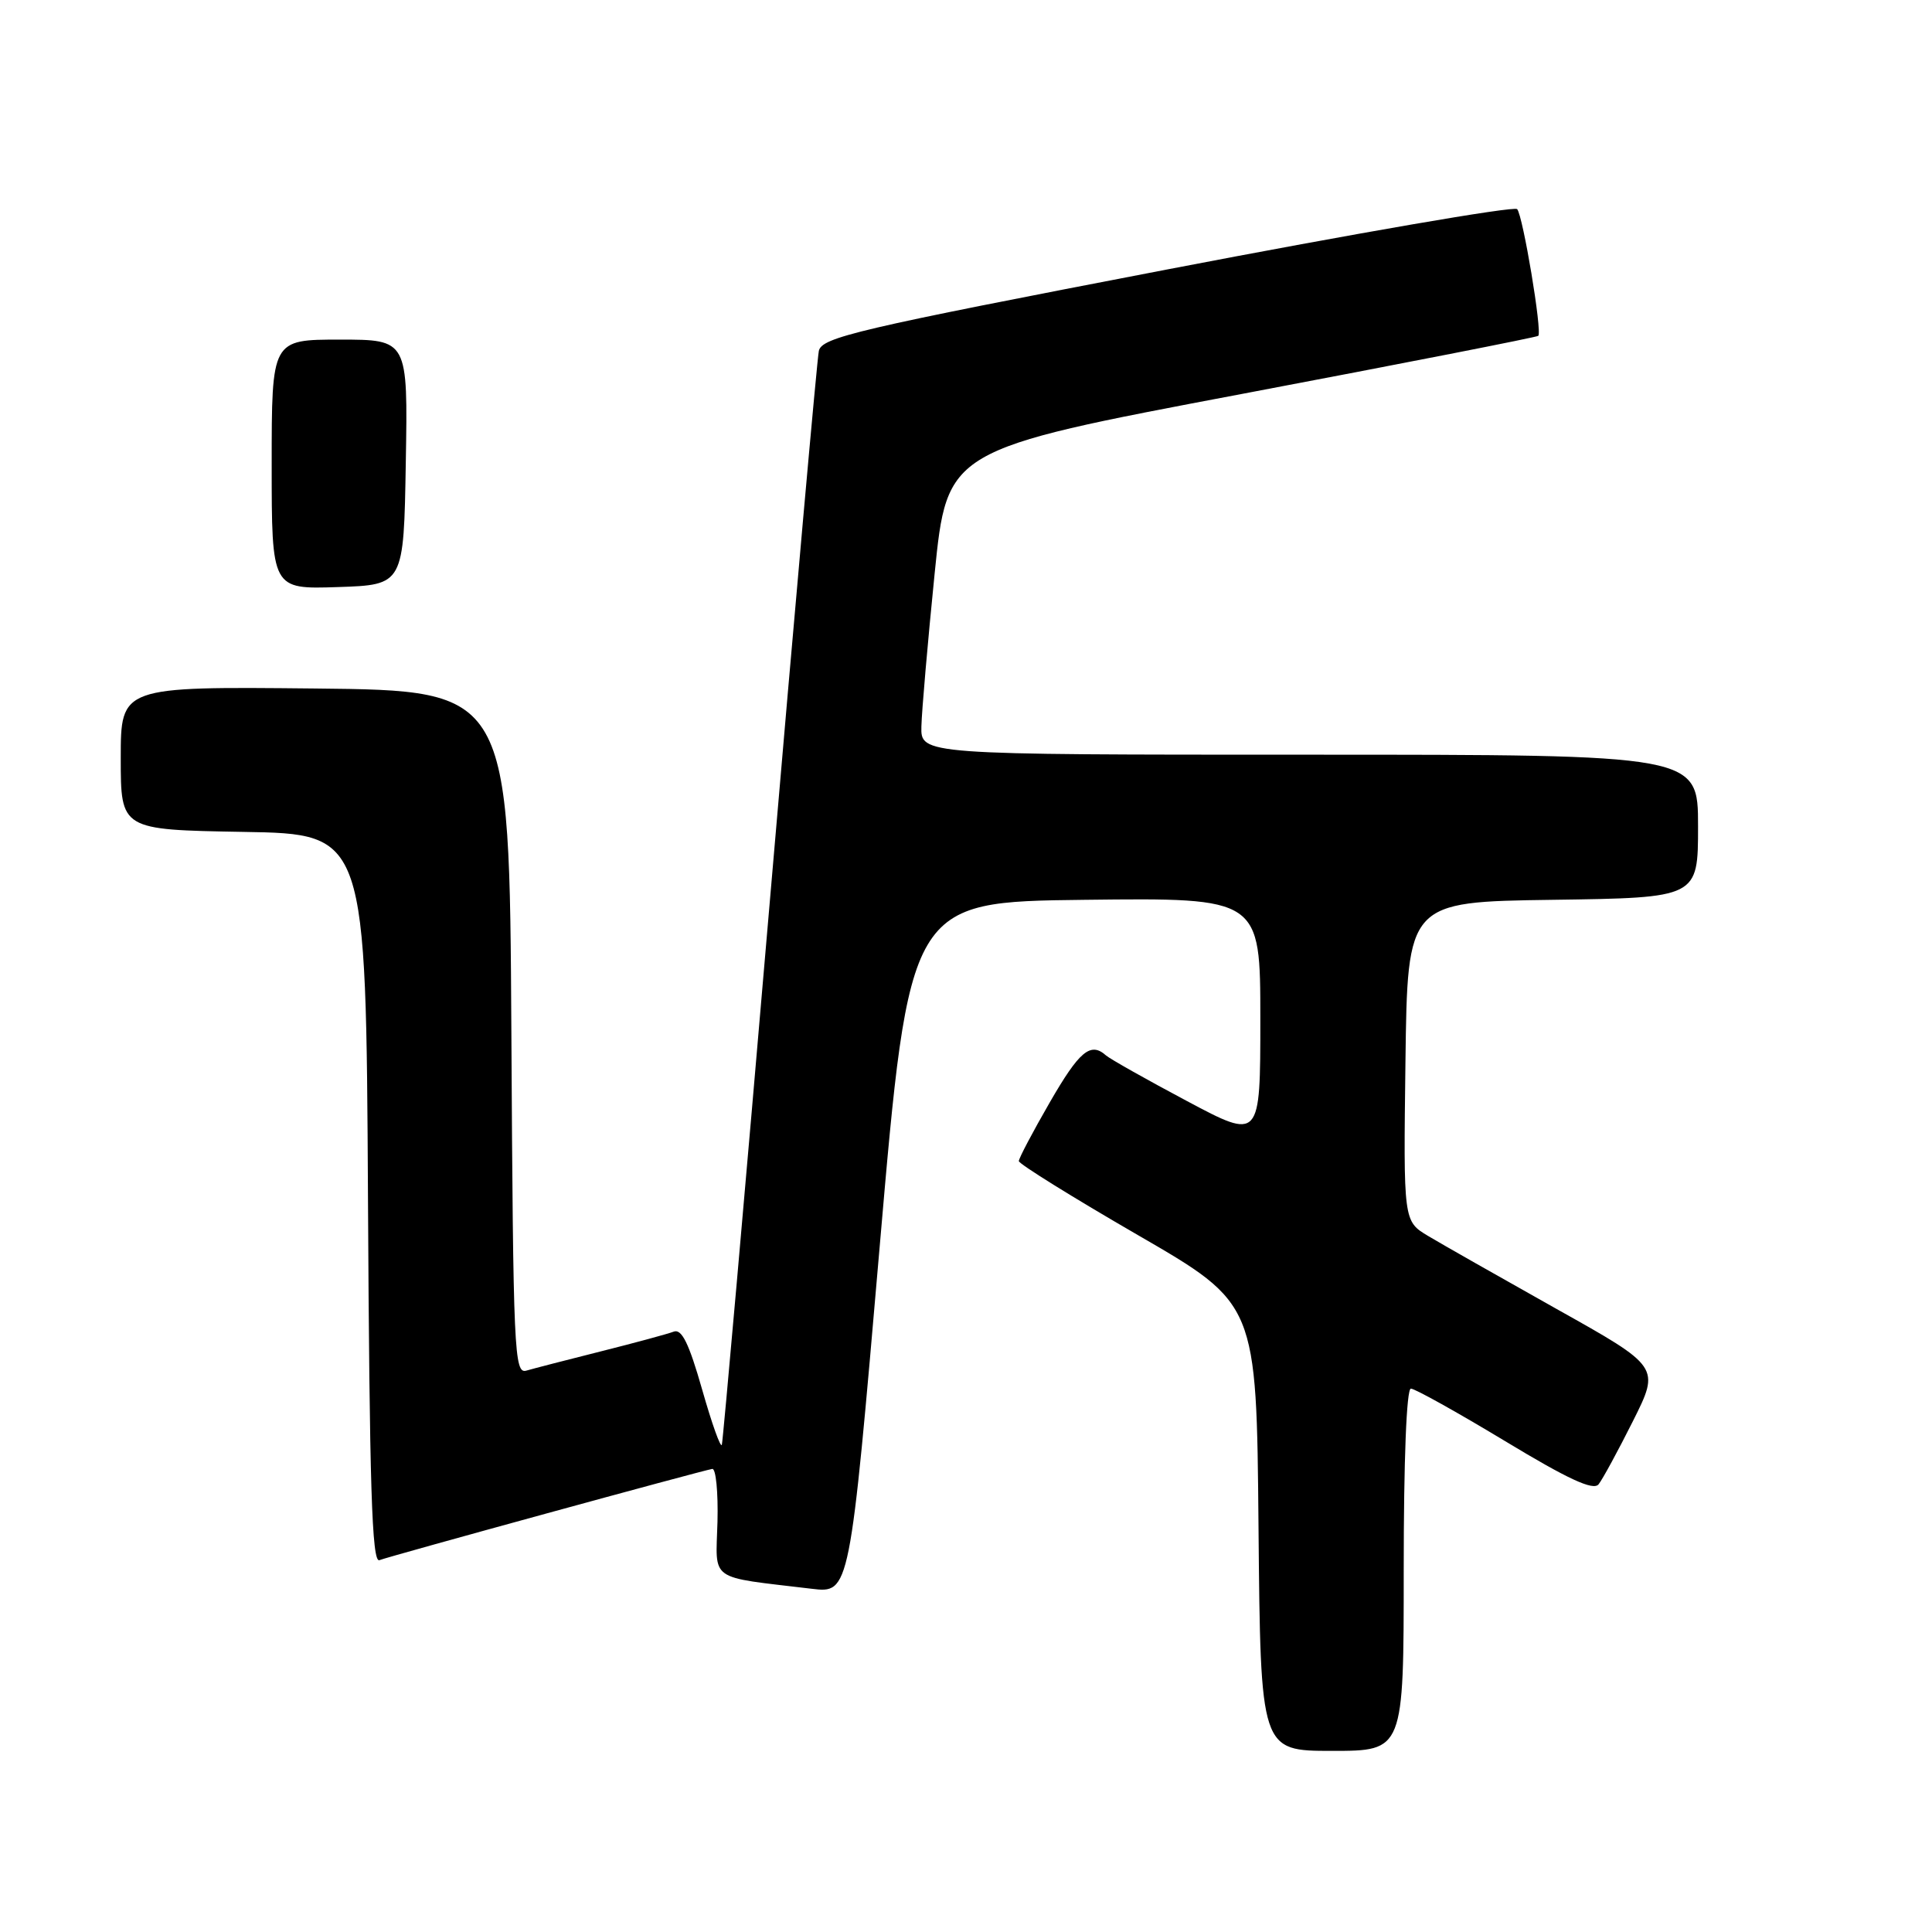 <?xml version="1.0" encoding="UTF-8" standalone="no"?>
<!DOCTYPE svg PUBLIC "-//W3C//DTD SVG 1.1//EN" "http://www.w3.org/Graphics/SVG/1.1/DTD/svg11.dtd" >
<svg xmlns="http://www.w3.org/2000/svg" xmlns:xlink="http://www.w3.org/1999/xlink" version="1.1" viewBox="0 0 256 256">
 <g >
 <path fill="currentColor"
d=" M 186.00 208.00 C 186.00 193.43 186.37 184.00 186.95 184.00 C 187.48 184.00 193.07 187.12 199.39 190.93 C 207.79 196.01 211.12 197.55 211.82 196.68 C 212.34 196.03 214.39 192.26 216.37 188.31 C 219.97 181.12 219.97 181.12 206.23 173.43 C 198.68 169.19 191.03 164.85 189.23 163.77 C 185.96 161.81 185.96 161.81 186.23 140.66 C 186.50 119.50 186.50 119.50 205.75 119.23 C 225.00 118.96 225.00 118.96 225.00 109.48 C 225.00 100.00 225.00 100.00 173.50 100.00 C 122.00 100.00 122.00 100.00 122.09 96.25 C 122.14 94.19 122.93 85.09 123.84 76.04 C 125.50 59.58 125.50 59.58 164.50 52.21 C 185.95 48.15 203.65 44.68 203.83 44.50 C 204.37 43.96 201.80 28.58 201.03 27.71 C 200.64 27.28 179.76 30.88 154.63 35.71 C 113.48 43.62 108.89 44.70 108.50 46.50 C 108.27 47.60 105.34 80.45 102.00 119.50 C 98.66 158.55 95.80 190.92 95.65 191.43 C 95.50 191.94 94.33 188.66 93.04 184.13 C 91.29 177.99 90.33 176.04 89.27 176.45 C 88.48 176.75 84.17 177.92 79.67 179.05 C 75.18 180.18 70.72 181.33 69.76 181.61 C 68.13 182.10 68.00 179.33 67.76 136.81 C 67.50 91.50 67.50 91.50 41.75 91.23 C 16.00 90.97 16.00 90.97 16.00 100.46 C 16.00 109.95 16.00 109.95 32.25 110.23 C 48.50 110.50 48.50 110.50 48.76 158.85 C 48.96 196.99 49.28 207.11 50.27 206.73 C 51.69 206.18 93.04 194.85 94.38 194.64 C 94.86 194.56 95.17 197.72 95.07 201.65 C 94.85 209.67 93.71 208.86 107.55 210.52 C 112.60 211.13 112.60 211.13 116.55 165.32 C 120.50 119.50 120.50 119.50 143.75 119.23 C 167.00 118.96 167.00 118.96 167.00 135.02 C 167.00 151.07 167.00 151.07 157.25 145.88 C 151.89 143.03 147.07 140.31 146.55 139.85 C 144.50 138.02 143.02 139.27 139.09 146.09 C 136.84 149.99 135.00 153.48 135.00 153.85 C 135.00 154.22 142.09 158.63 150.75 163.64 C 166.50 172.75 166.50 172.75 166.76 202.38 C 167.03 232.00 167.03 232.00 176.51 232.00 C 186.00 232.00 186.00 232.00 186.00 208.00 Z  M 53.77 61.25 C 54.05 45.00 54.05 45.00 45.02 45.00 C 36.00 45.00 36.00 45.00 36.00 61.54 C 36.00 78.08 36.00 78.08 44.75 77.79 C 53.50 77.50 53.50 77.50 53.77 61.25 Z "/>
</g>
</svg>